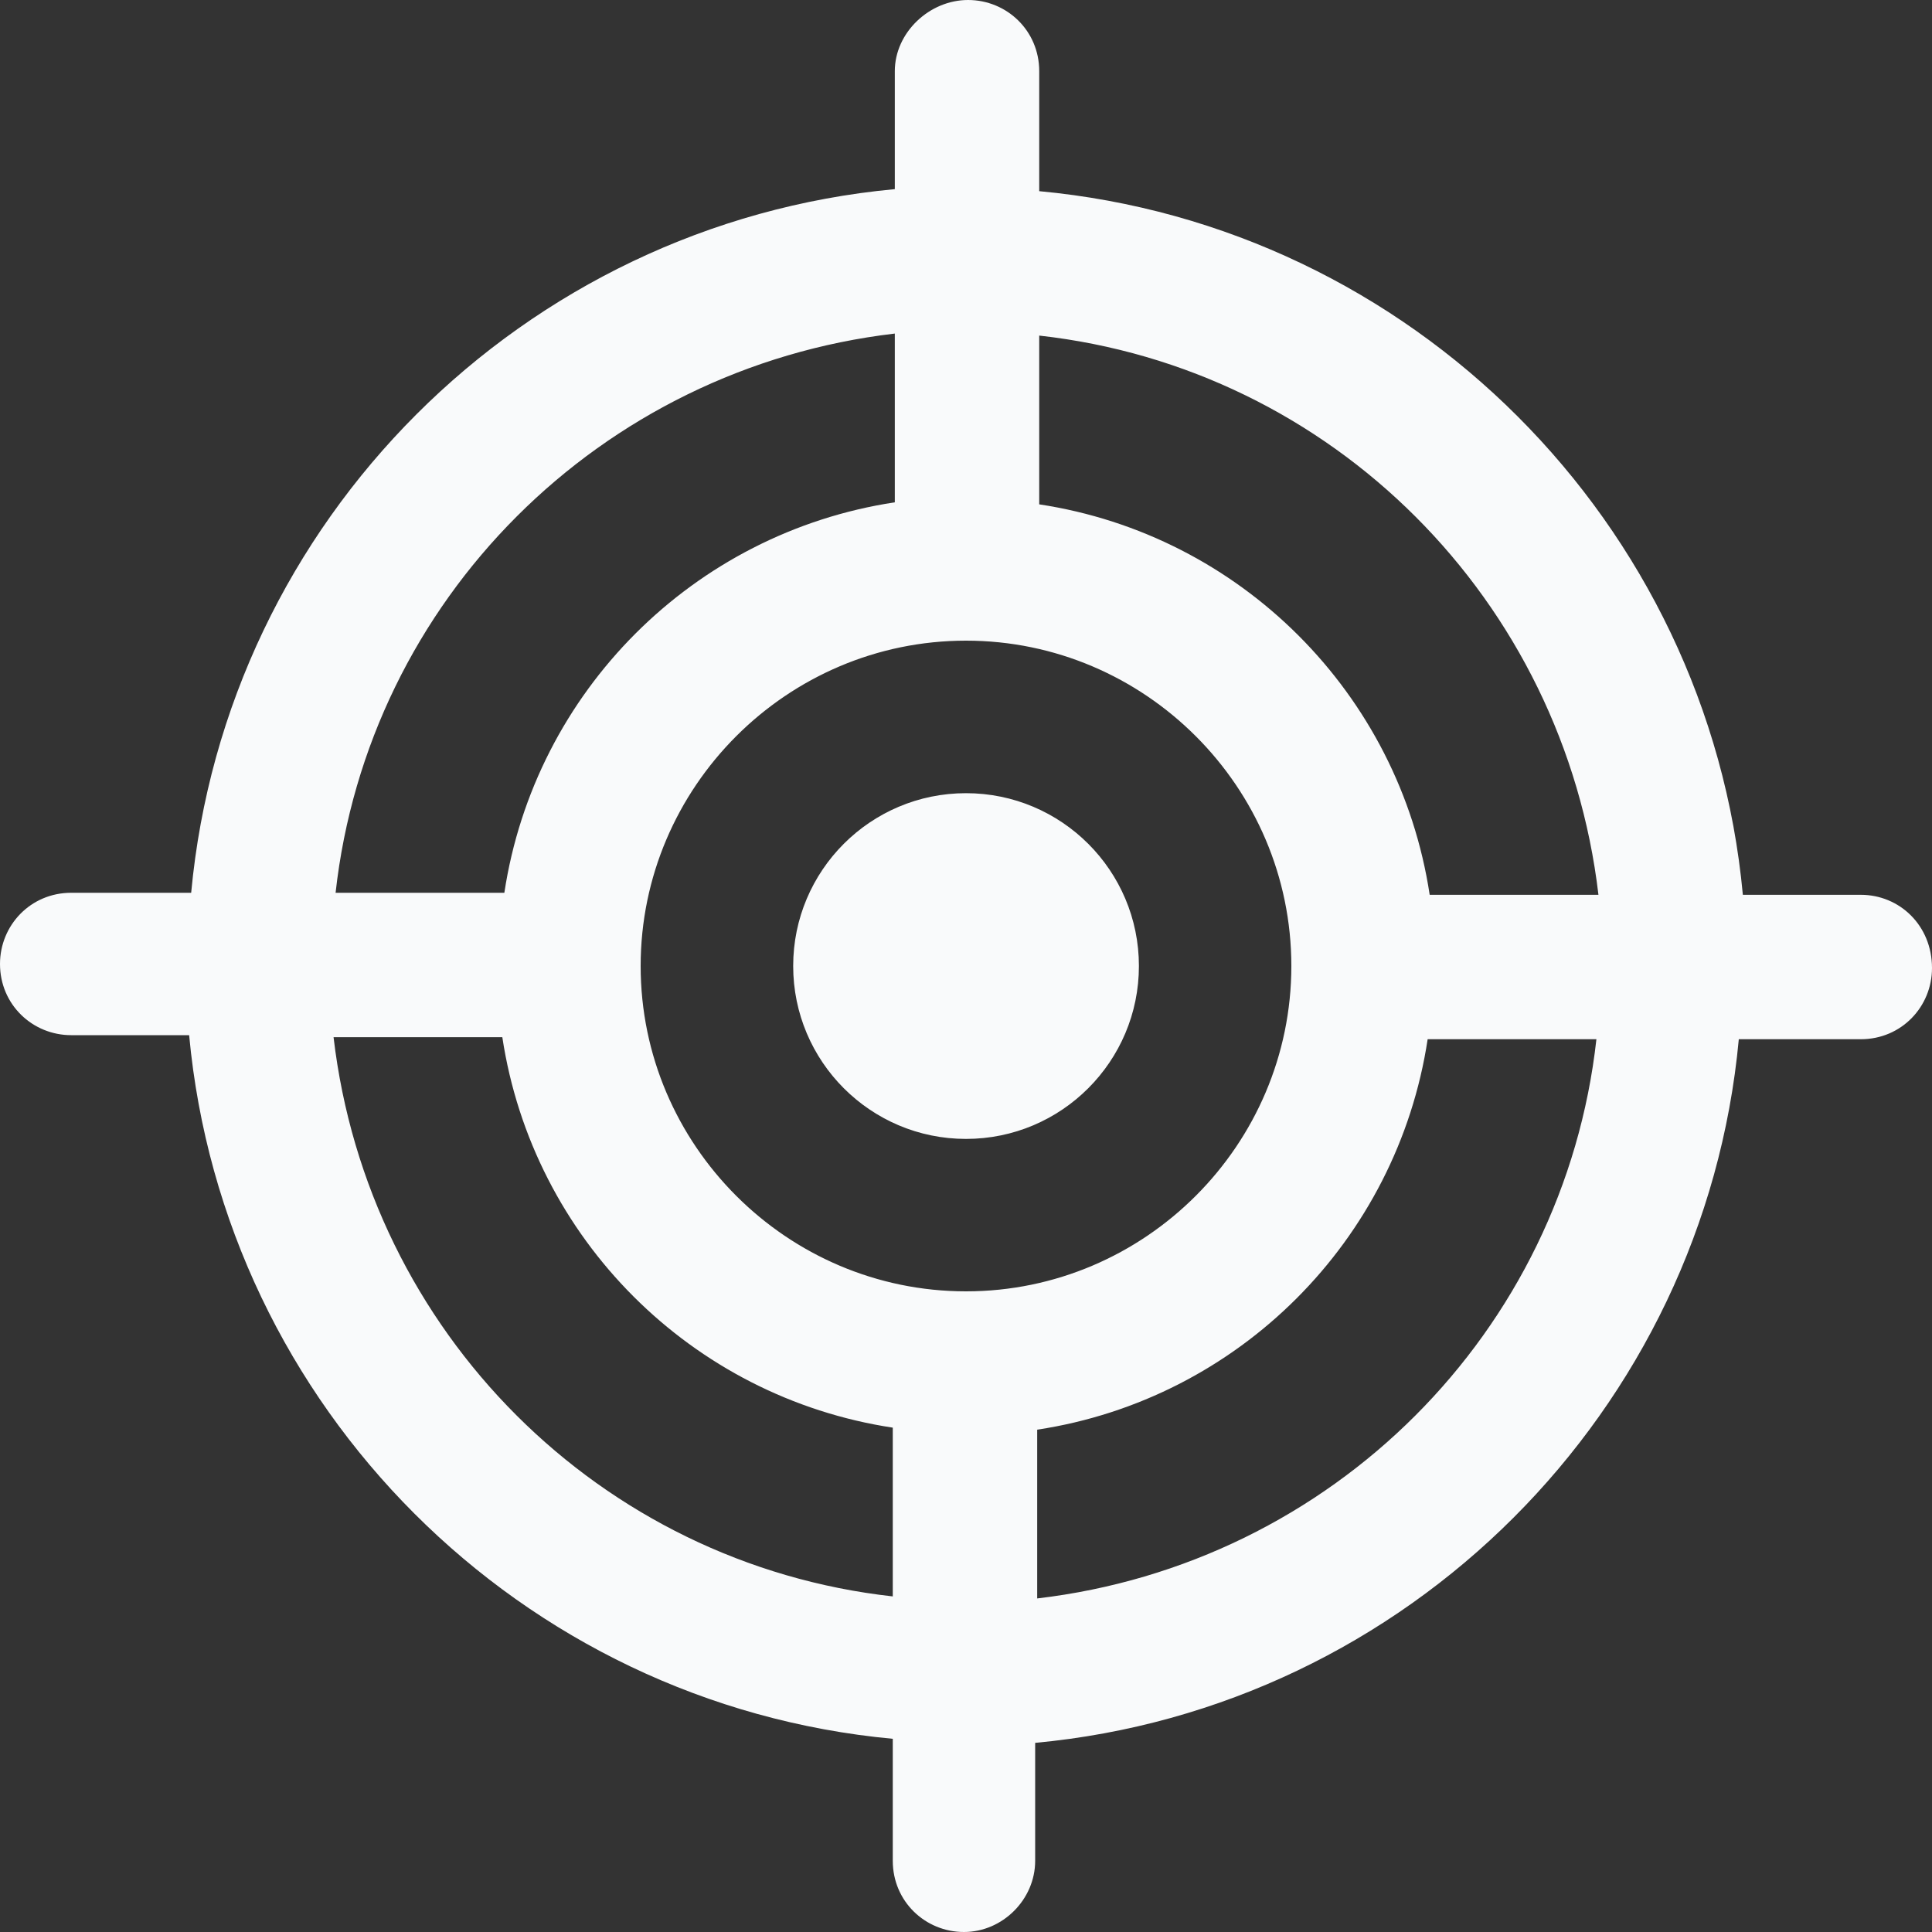 <svg width="20" height="20" viewBox="0 0 20 20" fill="none" xmlns="http://www.w3.org/2000/svg">
<rect x="0" y="0" width="20" height="20" fill="#333333" stroke="none"/>
<path fill-rule="evenodd" clip-rule="evenodd" d="M18.042 9.263H19.263C19.663 9.263 20 9.579 20 10.021C20 10.421 19.684 10.758 19.263 10.758H18C17.642 14.611 14.568 17.684 10.716 18.042V19.263C10.716 19.663 10.379 20 9.979 20C9.579 20 9.242 19.684 9.242 19.263V18C5.389 17.642 2.316 14.568 1.958 10.716H0.737C0.337 10.716 0 10.4 0 9.979C0 9.579 0.316 9.242 0.737 9.242H1.979C2.337 5.389 5.411 2.316 9.263 1.958V0.737C9.263 0.337 9.621 0 10.021 0C10.421 0 10.758 0.316 10.758 0.737V1.979C14.611 2.337 17.684 5.411 18.042 9.263ZM14.8 9.263H16.547C16.189 6.211 13.79 3.811 10.758 3.474V5.221C12.842 5.537 14.484 7.179 14.8 9.263ZM6.632 10C6.632 11.853 8.147 13.368 10 13.368C11.853 13.368 13.368 11.853 13.368 10C13.368 8.147 11.853 6.632 10 6.632C8.147 6.632 6.632 8.147 6.632 10ZM9.263 5.2V3.453C6.211 3.811 3.811 6.211 3.474 9.242H5.221C5.537 7.158 7.179 5.516 9.263 5.2ZM5.2 10.737H3.453C3.811 13.79 6.211 16.189 9.242 16.526V14.779C7.158 14.463 5.516 12.821 5.2 10.737ZM10.737 14.8V16.547C13.79 16.189 16.189 13.79 16.526 10.758H14.779C14.463 12.842 12.821 14.484 10.737 14.8ZM11.79 10C11.79 10.988 10.988 11.79 10 11.79C9.012 11.79 8.211 10.988 8.211 10C8.211 9.012 9.012 8.211 10 8.211C10.988 8.211 11.79 9.012 11.79 10Z" fill="#F9FAFB"/>
</svg>

